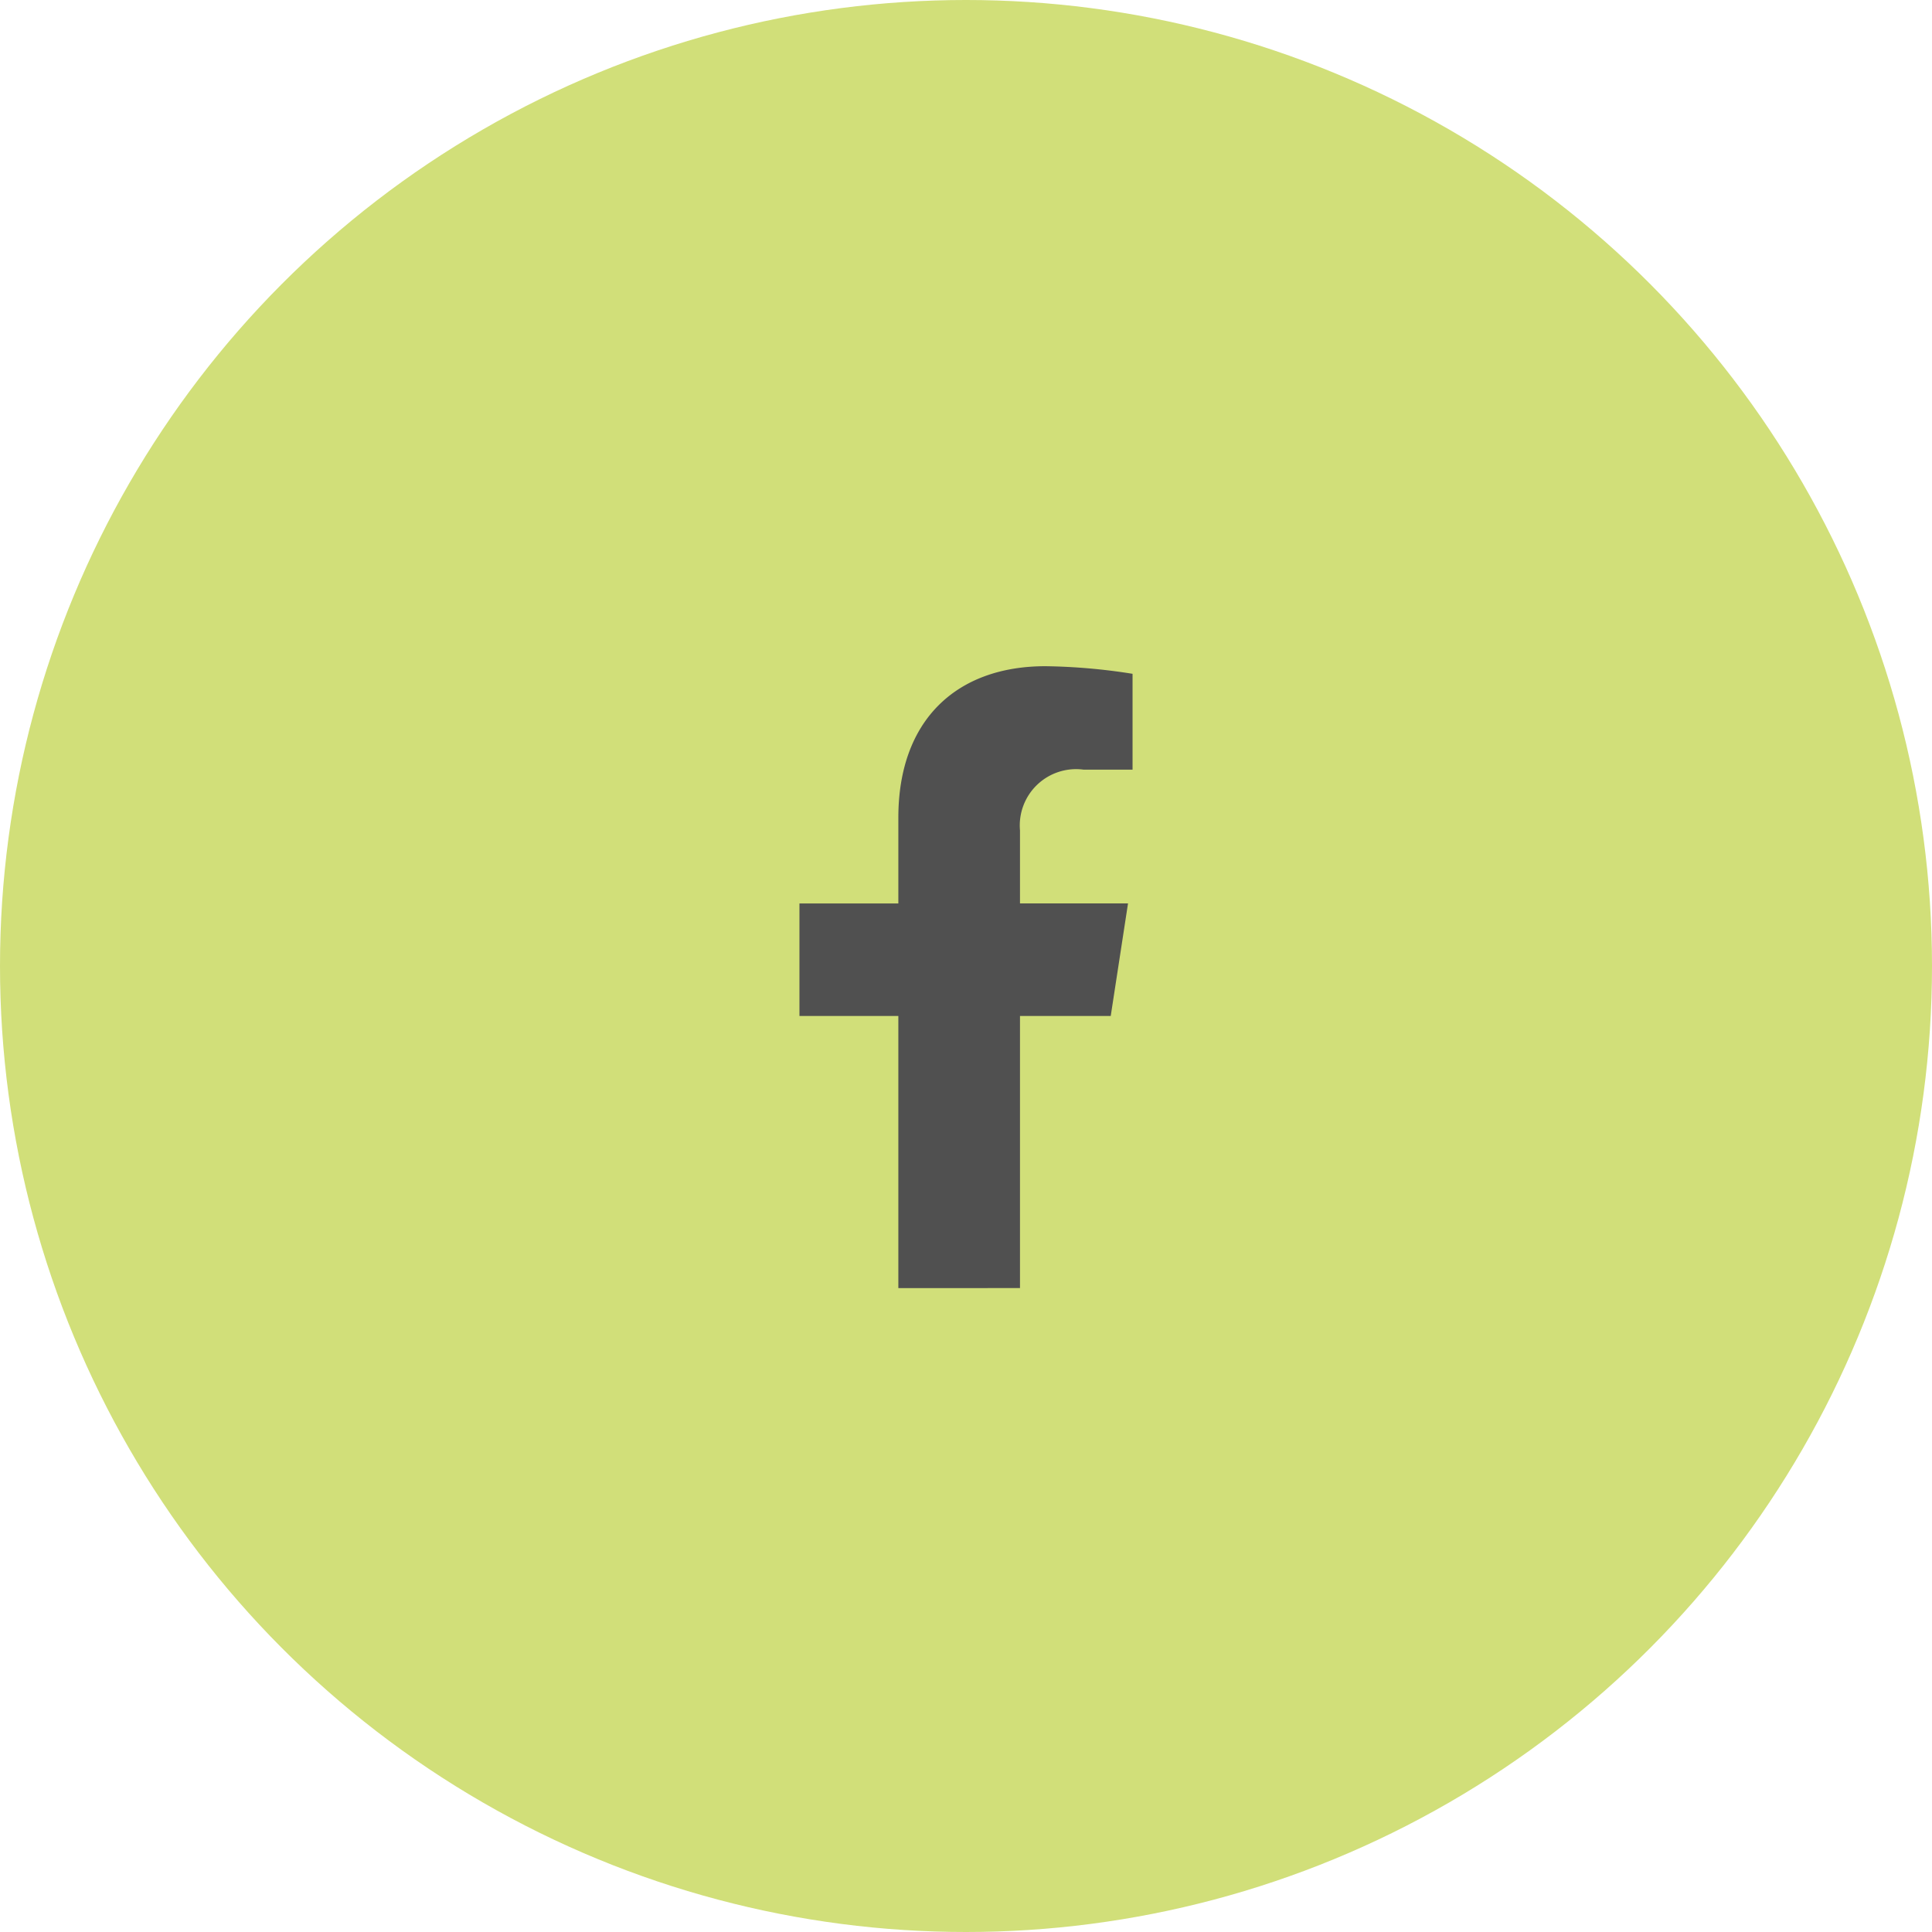 <svg xmlns="http://www.w3.org/2000/svg" width="58" height="58" viewBox="0 0 58 58">
  <defs>
    <style>
      .cls-1 {
        fill: #d1df79;
      }

      .cls-2 {
        fill: #505050;
      }
    </style>
  </defs>
  <g id="Group_16" data-name="Group 16" transform="translate(-1504 -31)">
    <g id="Group_12" data-name="Group 12" transform="translate(122)">
      <circle id="Ellipse_1" data-name="Ellipse 1" class="cls-1" cx="29" cy="29" r="29" transform="translate(1382 31)"/>
      <path id="Icon_awesome-facebook-f" data-name="Icon awesome-facebook-f" class="cls-2" d="M10.954,10.5l.519-3.379H8.23V4.931a1.69,1.69,0,0,1,1.905-1.826h1.474V.228A17.975,17.975,0,0,0,8.993,0C6.323,0,4.578,1.618,4.578,4.548V7.123H1.609V10.5H4.578v8.169H8.23V10.5Z" transform="translate(1404.391 51)"/>
    </g>
  </g>
</svg>
